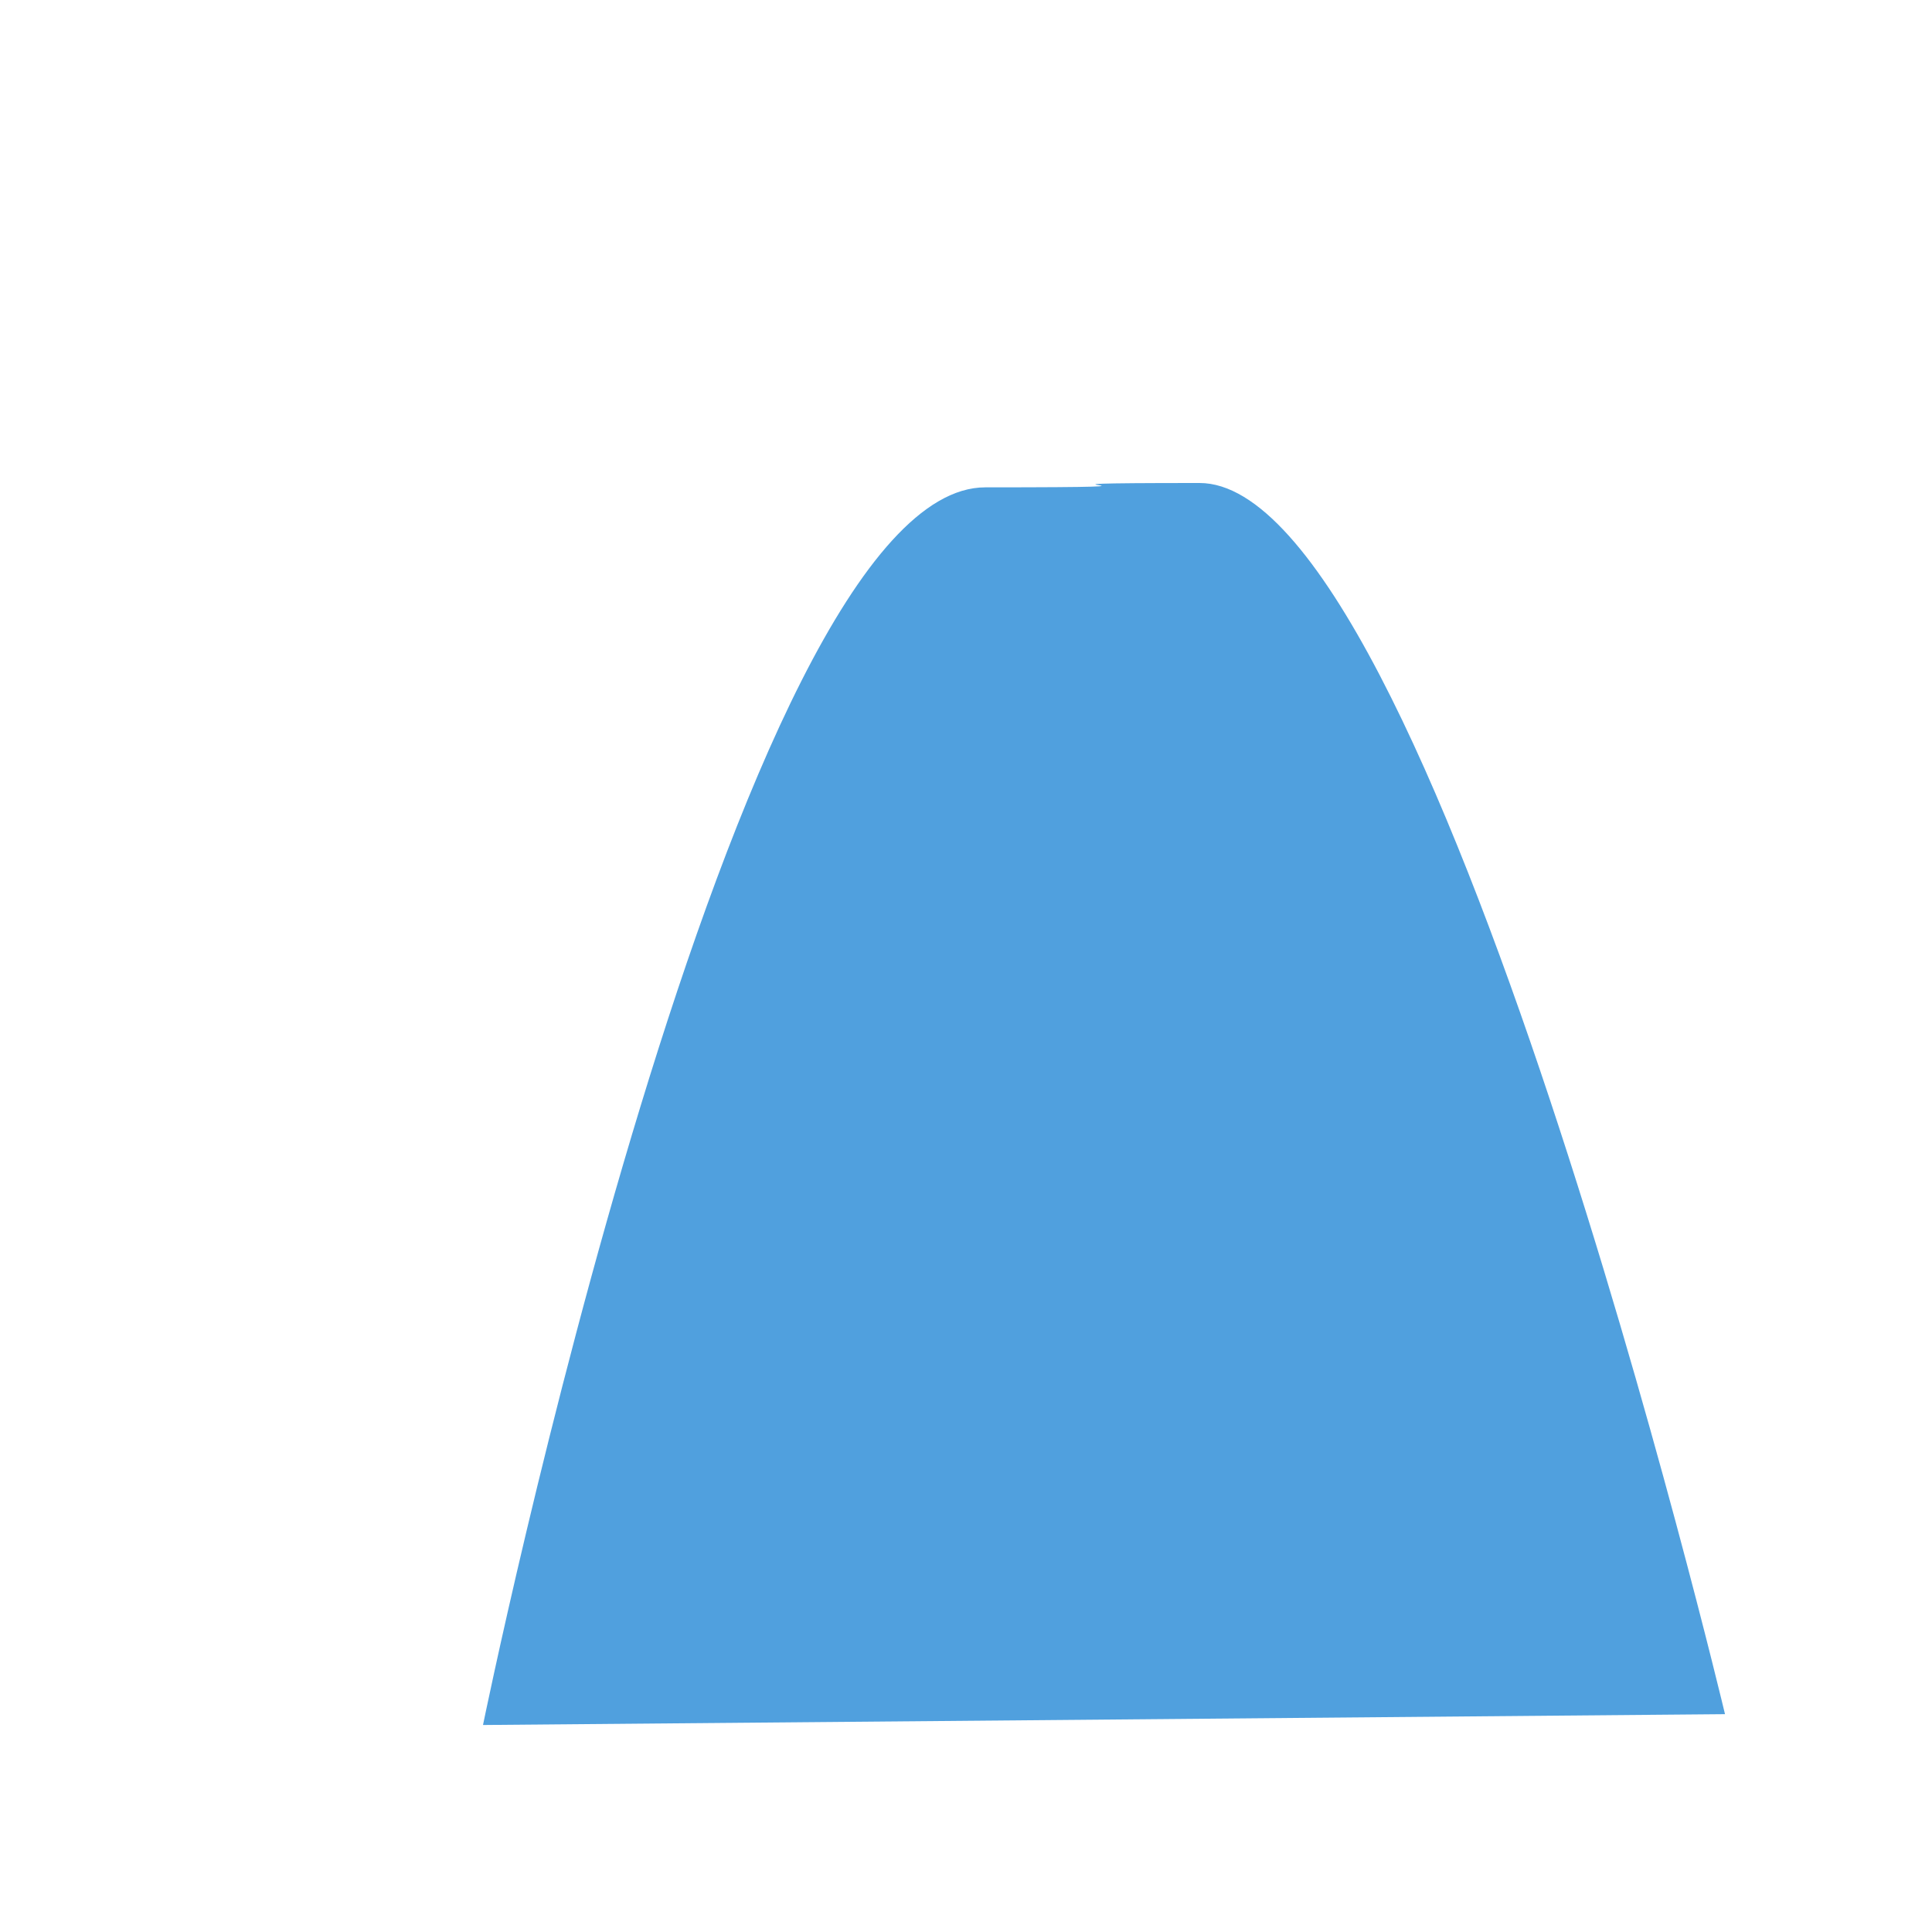 <?xml version="1.0" encoding="UTF-8" standalone="no"?>
<!DOCTYPE svg PUBLIC "-//W3C//DTD SVG 1.1//EN" "http://www.w3.org/Graphics/SVG/1.1/DTD/svg11.dtd">
<svg height="100%" stroke-miterlimit="10" style="fill-rule:nonzero;clip-rule:evenodd;stroke-linecap:round;stroke-linejoin:round;" version="1.1" viewBox="0 0 28 28" width="100%" xml:space="preserve" xmlns="http://www.w3.org/2000/svg" xmlns:xlink="http://www.w3.org/1999/xlink">
<path d="M7 25C7 25 10.662 7.063 14.28 7.063C17.899 7.063 14.013 7 17.385 7C20.757 7 25 24.843 25 24.843L7 25Z" fill="#50a0de" fill-rule="nonzero" opacity="1" stroke="none"/>
</svg>

